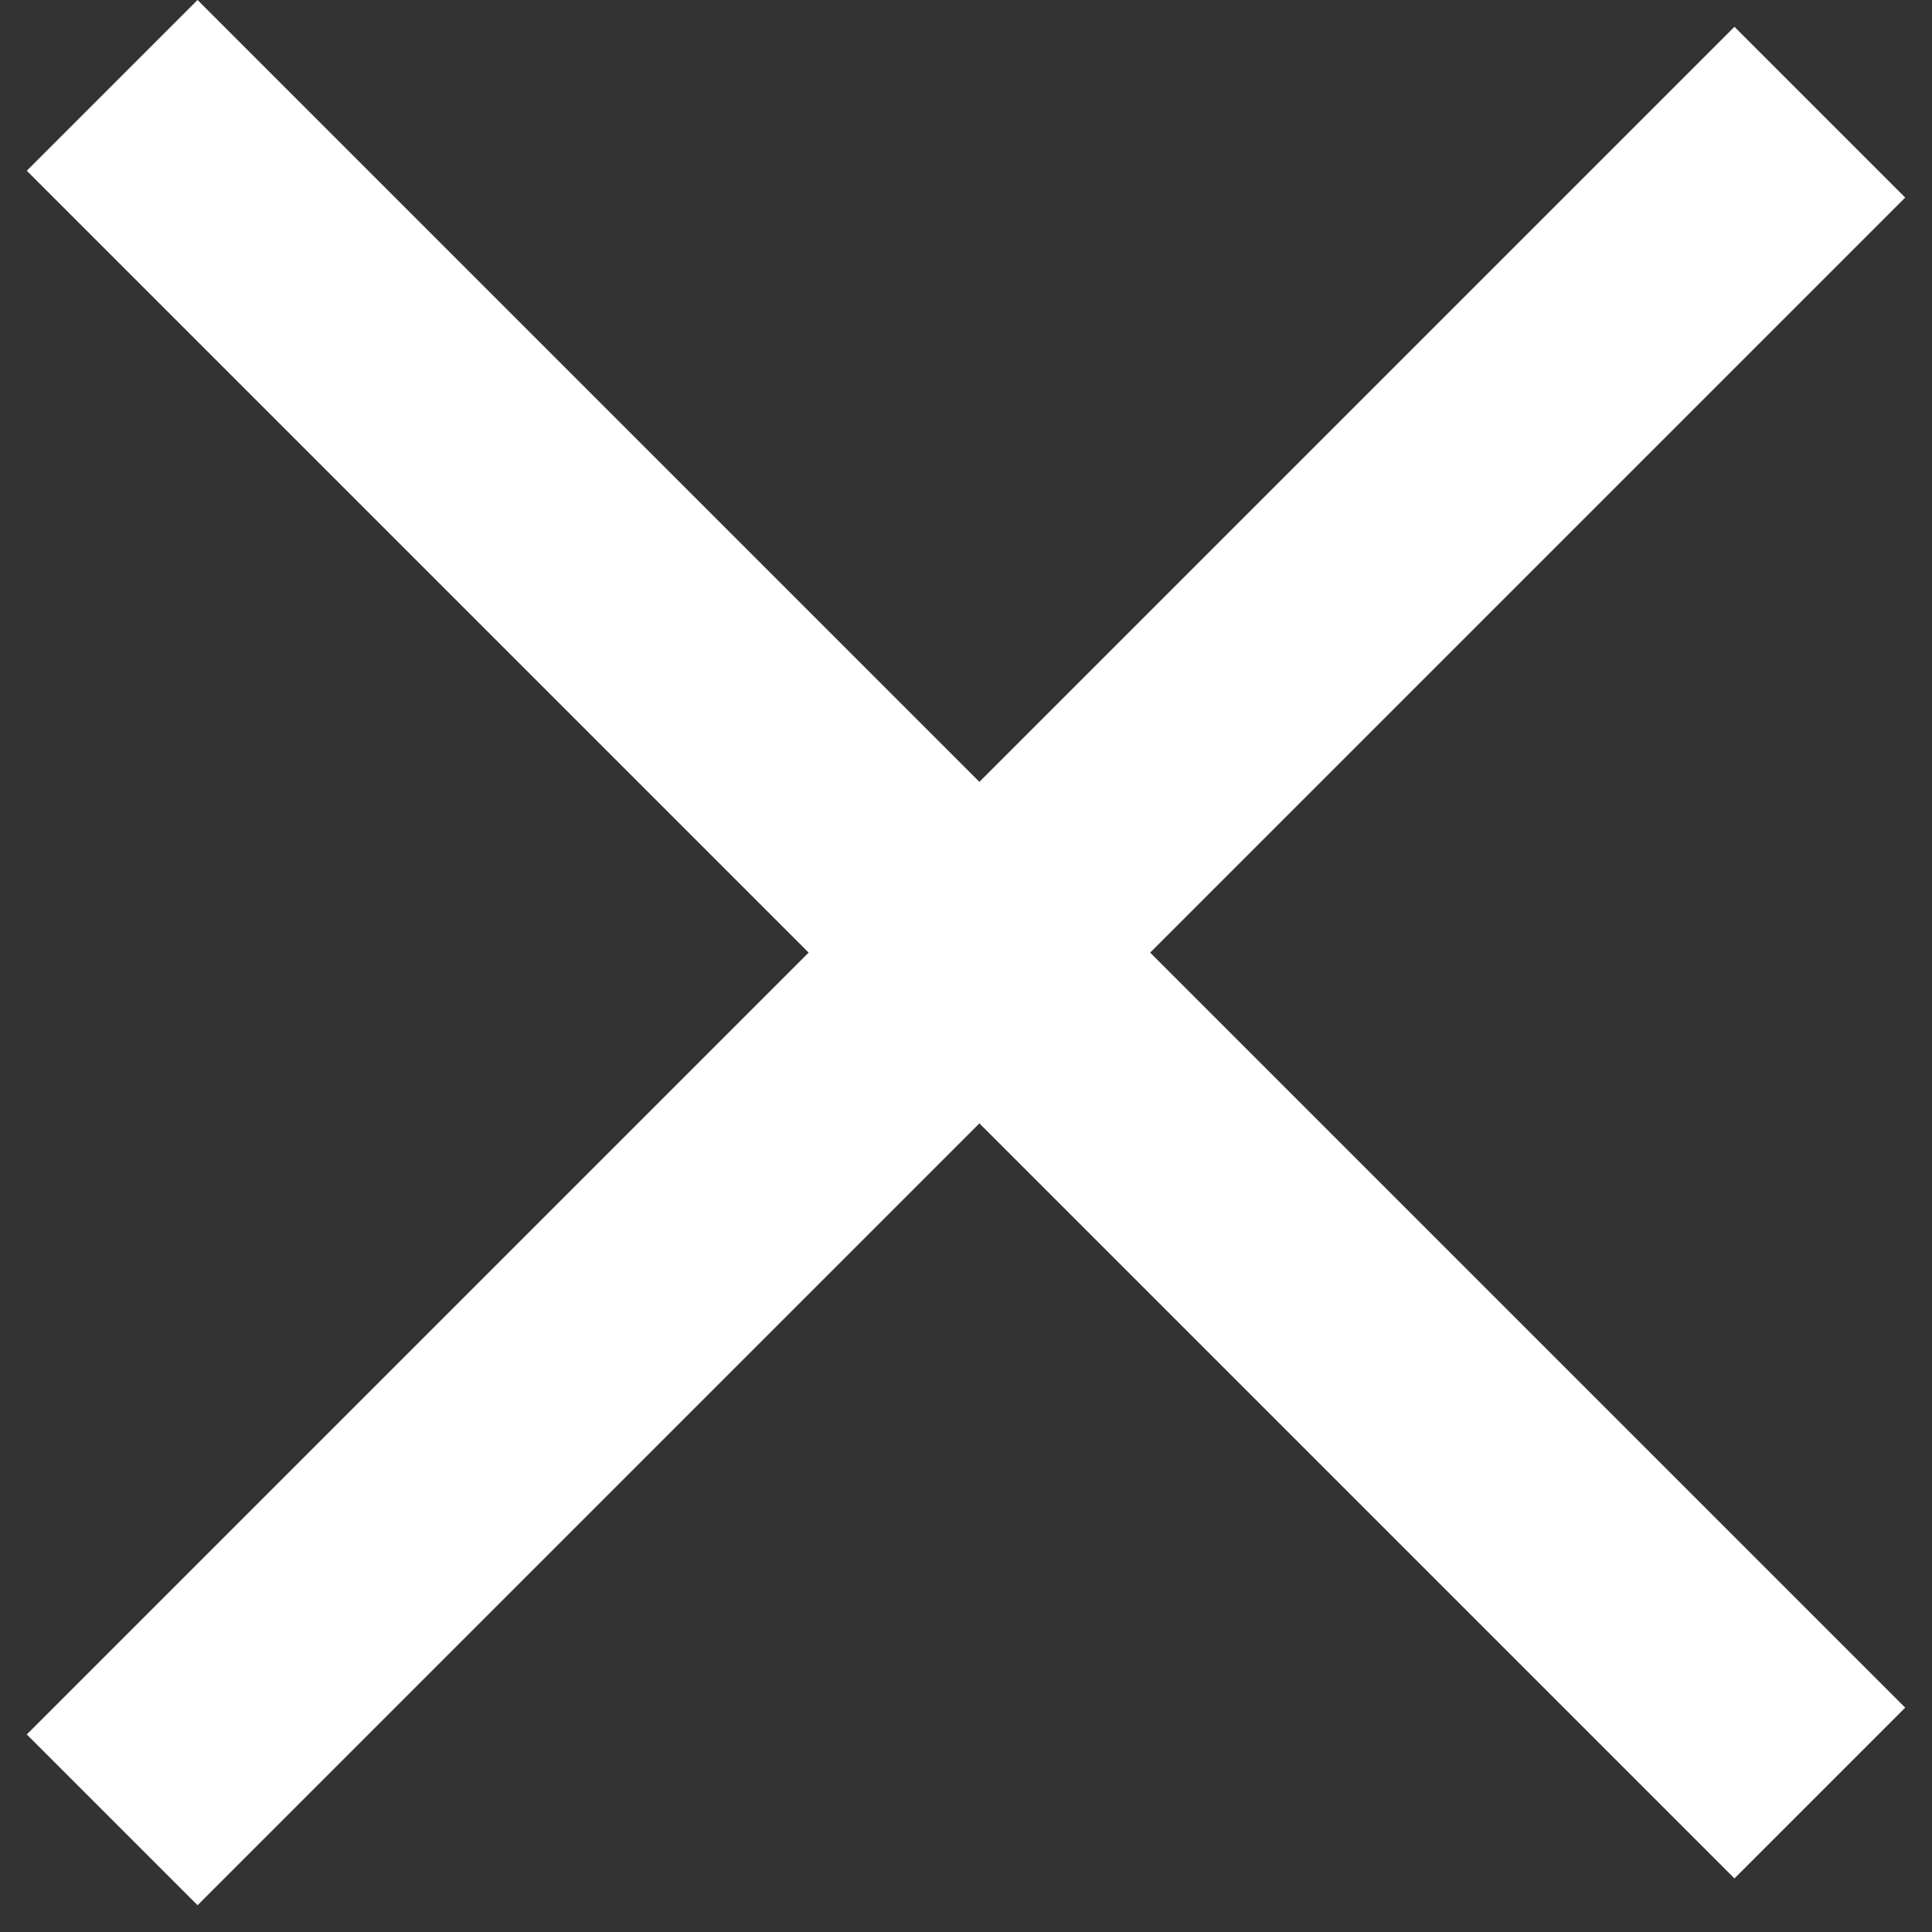 <?xml version="1.0" encoding="UTF-8"?>
<svg width="16px" height="16px" viewBox="0 0 16 16" version="1.1" xmlns="http://www.w3.org/2000/svg" xmlns:xlink="http://www.w3.org/1999/xlink">
    <rect x="0" y="0" width="16" height="16" fill="#333333" stroke="none"/>
    <title>X</title>
    <g id="Dept-–-(Front-End-Assignment)" stroke="none" stroke-width="1" fill="none" fill-rule="evenodd">
        <g id="Dept-Menu-Desktop" transform="translate(-1302, -64)" fill="#FFFFFF">
            <g id="X" transform="translate(1302, 64)">
                <rect id="Line" transform="translate(8, 7.778) rotate(-315) translate(-8, -7.778) " x="-2" y="6.778" width="20" height="2"></rect>
                <rect id="Line" transform="translate(8, 8) rotate(-45) translate(-8, -8) " x="-2" y="7" width="20" height="2"></rect>
            </g>
        </g>
    </g>
</svg>
